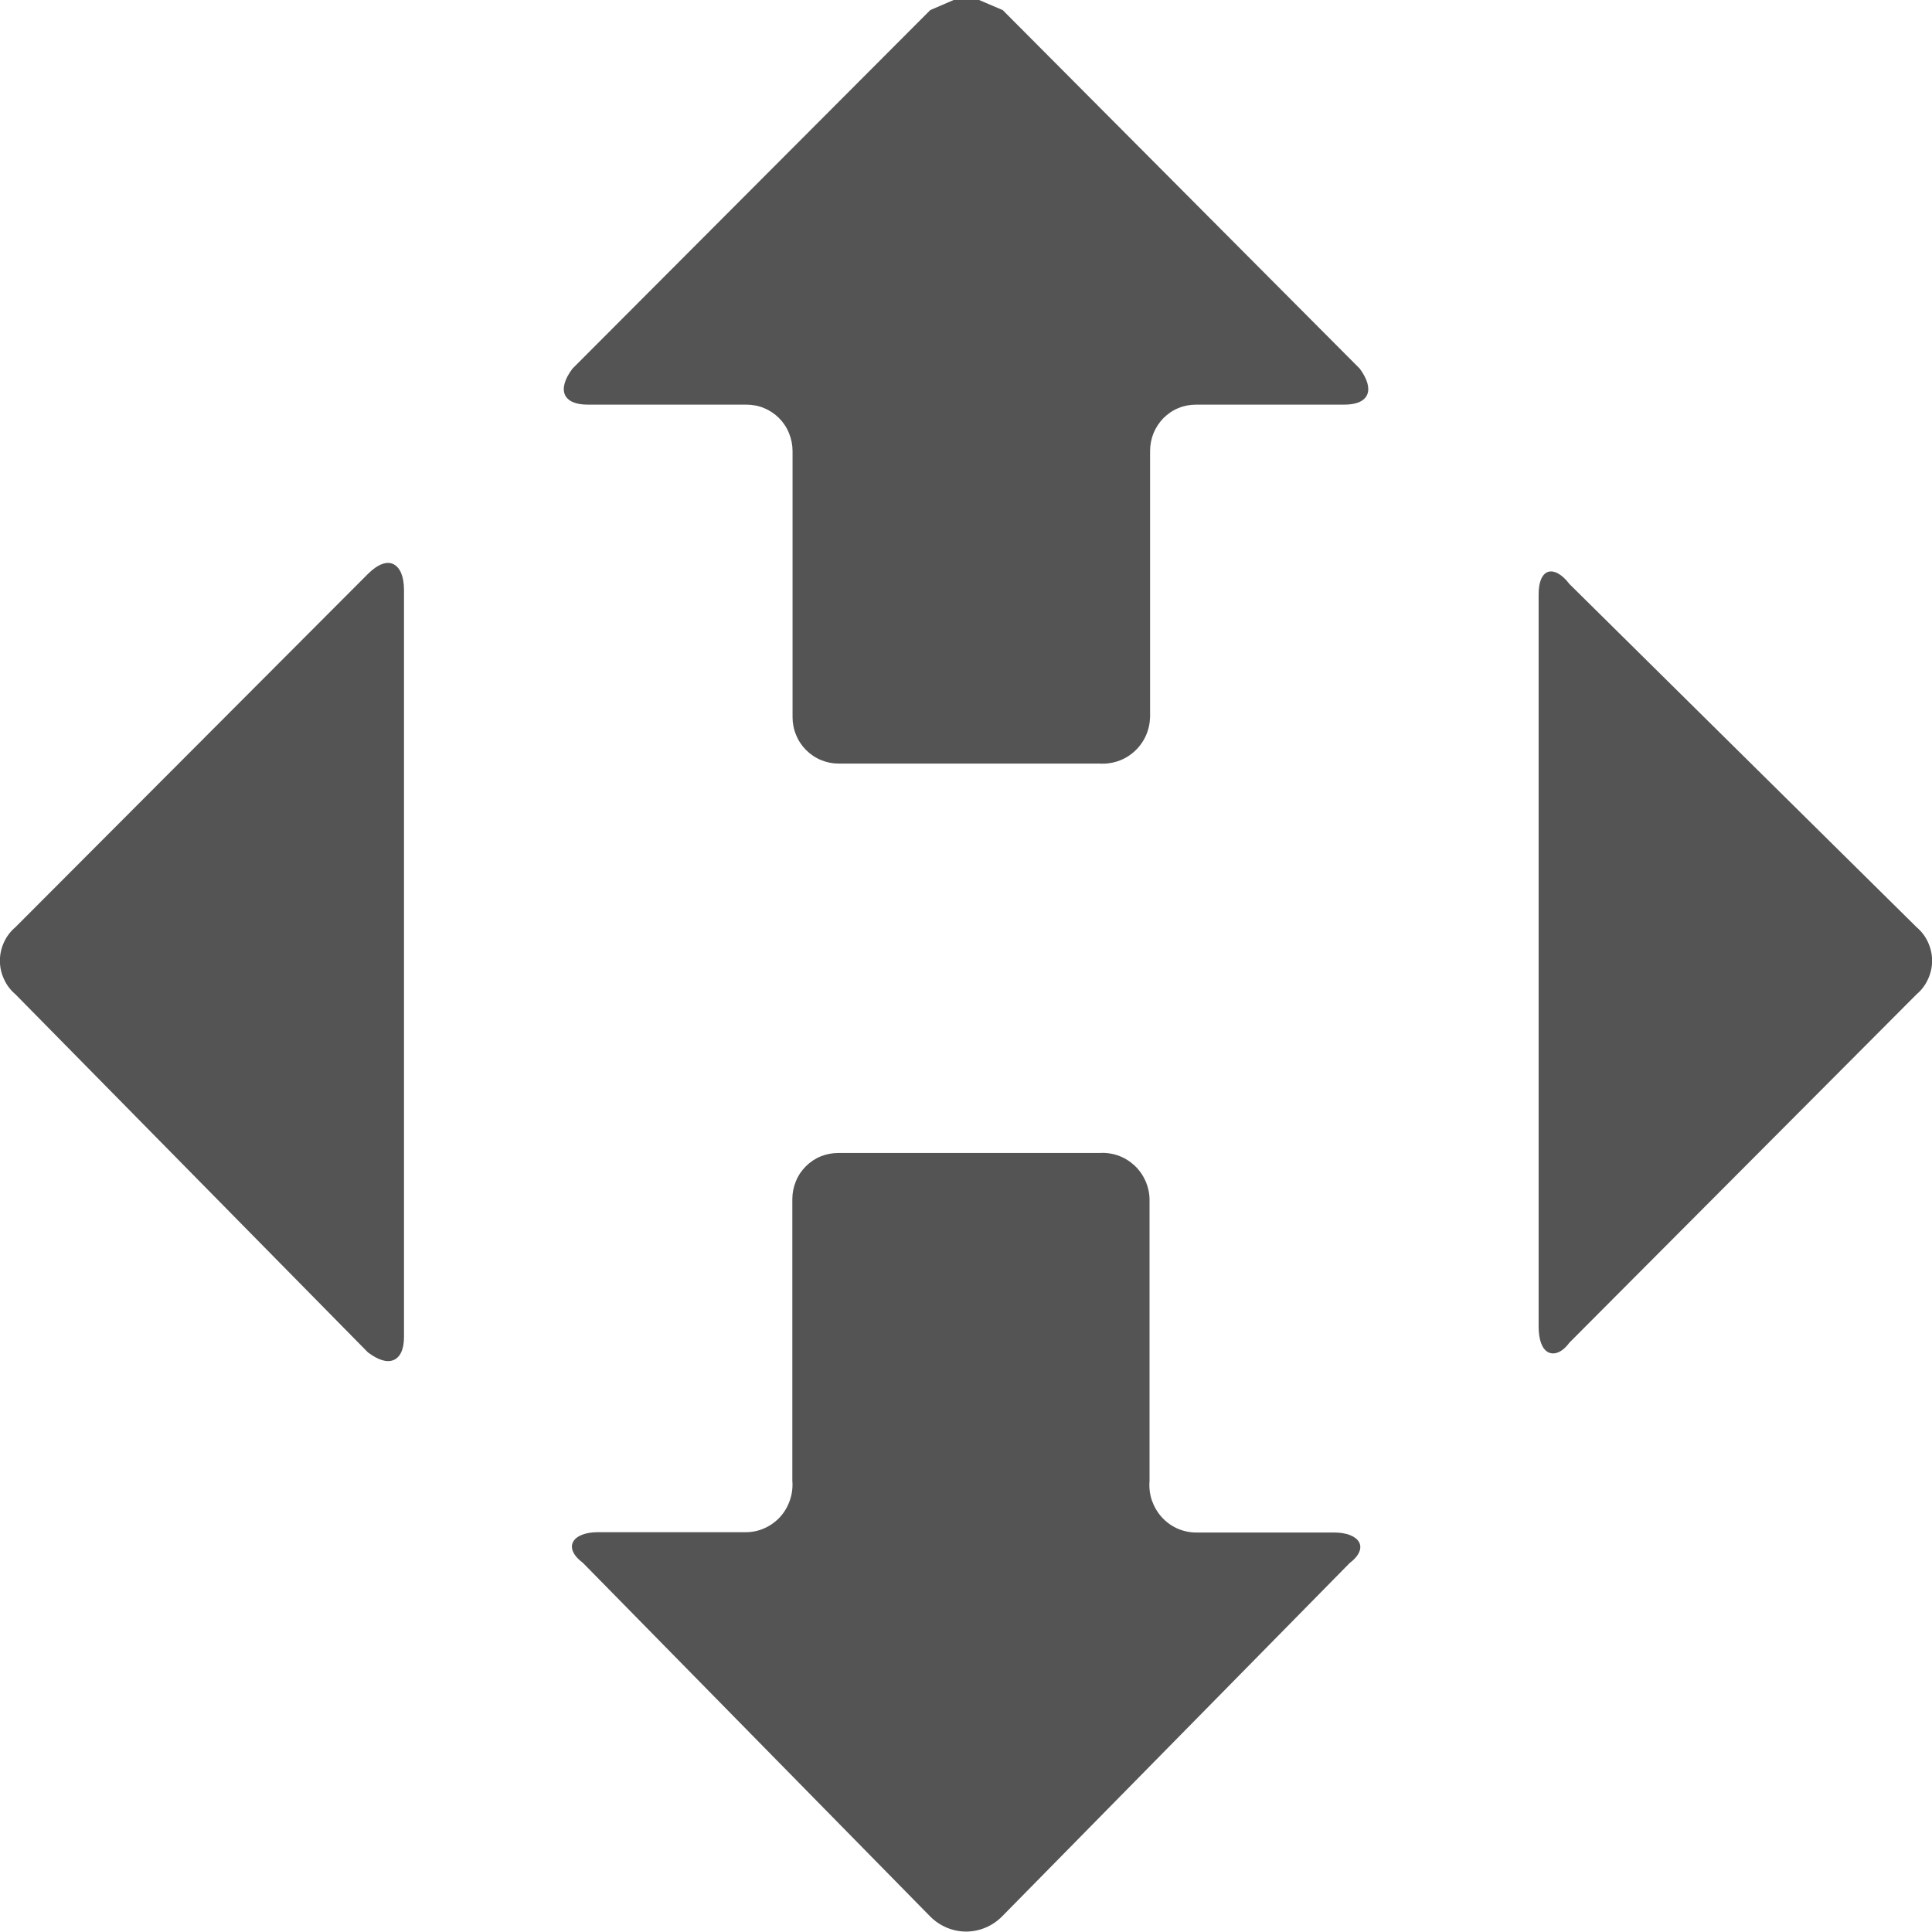 <svg width="18" height="18" viewBox="0 0 18 18" fill="none" xmlns="http://www.w3.org/2000/svg">
<path fill-rule="evenodd" clip-rule="evenodd" d="M14.423 5.328C14.477 5.311 14.551 5.347 14.622 5.441L17.858 8.64C17.903 8.678 17.939 8.726 17.963 8.779C17.988 8.833 18.001 8.892 18.001 8.951C18.001 9.01 17.988 9.069 17.963 9.122C17.939 9.176 17.903 9.224 17.858 9.262L14.622 12.509C14.551 12.605 14.477 12.626 14.423 12.598C14.368 12.569 14.335 12.485 14.335 12.358V5.537C14.335 5.419 14.368 5.347 14.423 5.328Z" fill="#545454"/>
<path fill-rule="evenodd" clip-rule="evenodd" d="M8.885 0H9.122L9.342 0.094L12.668 3.434C12.81 3.626 12.763 3.77 12.524 3.77H11.144C11.087 3.77 11.032 3.78 10.979 3.802C10.927 3.823 10.88 3.855 10.84 3.895C10.8 3.936 10.769 3.983 10.747 4.036C10.726 4.089 10.715 4.145 10.715 4.202V6.682C10.713 6.742 10.7 6.801 10.675 6.856C10.65 6.911 10.614 6.96 10.57 7C10.525 7.041 10.473 7.072 10.417 7.091C10.361 7.11 10.301 7.118 10.242 7.114H7.813C7.756 7.114 7.701 7.103 7.649 7.081C7.597 7.06 7.55 7.028 7.51 6.988C7.47 6.948 7.438 6.9 7.417 6.847C7.395 6.795 7.384 6.739 7.384 6.682V4.202C7.384 4.145 7.373 4.089 7.351 4.036C7.33 3.983 7.298 3.935 7.258 3.895C7.218 3.855 7.17 3.823 7.118 3.802C7.066 3.78 7.01 3.77 6.953 3.77H5.476C5.239 3.77 5.189 3.626 5.334 3.434L8.667 0.094L8.885 0Z" fill="#545454"/>
<path fill-rule="evenodd" clip-rule="evenodd" d="M3.665 5.256C3.726 5.285 3.764 5.369 3.764 5.496V12.456C3.764 12.576 3.726 12.648 3.665 12.672C3.603 12.696 3.525 12.672 3.428 12.6L0.142 9.262C0.097 9.224 0.061 9.176 0.037 9.122C0.012 9.069 -0.001 9.01 -0.001 8.951C-0.001 8.892 0.012 8.833 0.037 8.779C0.061 8.726 0.097 8.678 0.142 8.64L3.428 5.347C3.525 5.251 3.608 5.227 3.665 5.256Z" fill="#545454"/>
<path fill-rule="evenodd" clip-rule="evenodd" d="M7.813 10.742H10.237C10.296 10.738 10.356 10.745 10.412 10.764C10.469 10.783 10.52 10.814 10.565 10.854C10.609 10.894 10.645 10.943 10.67 10.998C10.695 11.053 10.709 11.112 10.71 11.172V13.798C10.705 13.858 10.712 13.919 10.731 13.977C10.751 14.034 10.781 14.087 10.821 14.132C10.862 14.178 10.911 14.214 10.965 14.239C11.02 14.264 11.079 14.277 11.139 14.278H12.429C12.666 14.278 12.763 14.419 12.574 14.563L9.335 17.856C9.246 17.945 9.126 17.996 9.001 17.996C8.876 17.996 8.756 17.945 8.667 17.856L5.431 14.561C5.239 14.417 5.334 14.275 5.571 14.275H6.951C7.011 14.275 7.07 14.262 7.125 14.237C7.18 14.212 7.229 14.176 7.27 14.131C7.31 14.086 7.341 14.033 7.36 13.975C7.38 13.917 7.387 13.856 7.382 13.795V11.172C7.382 11.115 7.393 11.059 7.415 11.006C7.436 10.953 7.468 10.906 7.508 10.866C7.548 10.826 7.596 10.794 7.648 10.773C7.7 10.752 7.756 10.742 7.813 10.742Z" fill="#545454"/>
</svg>